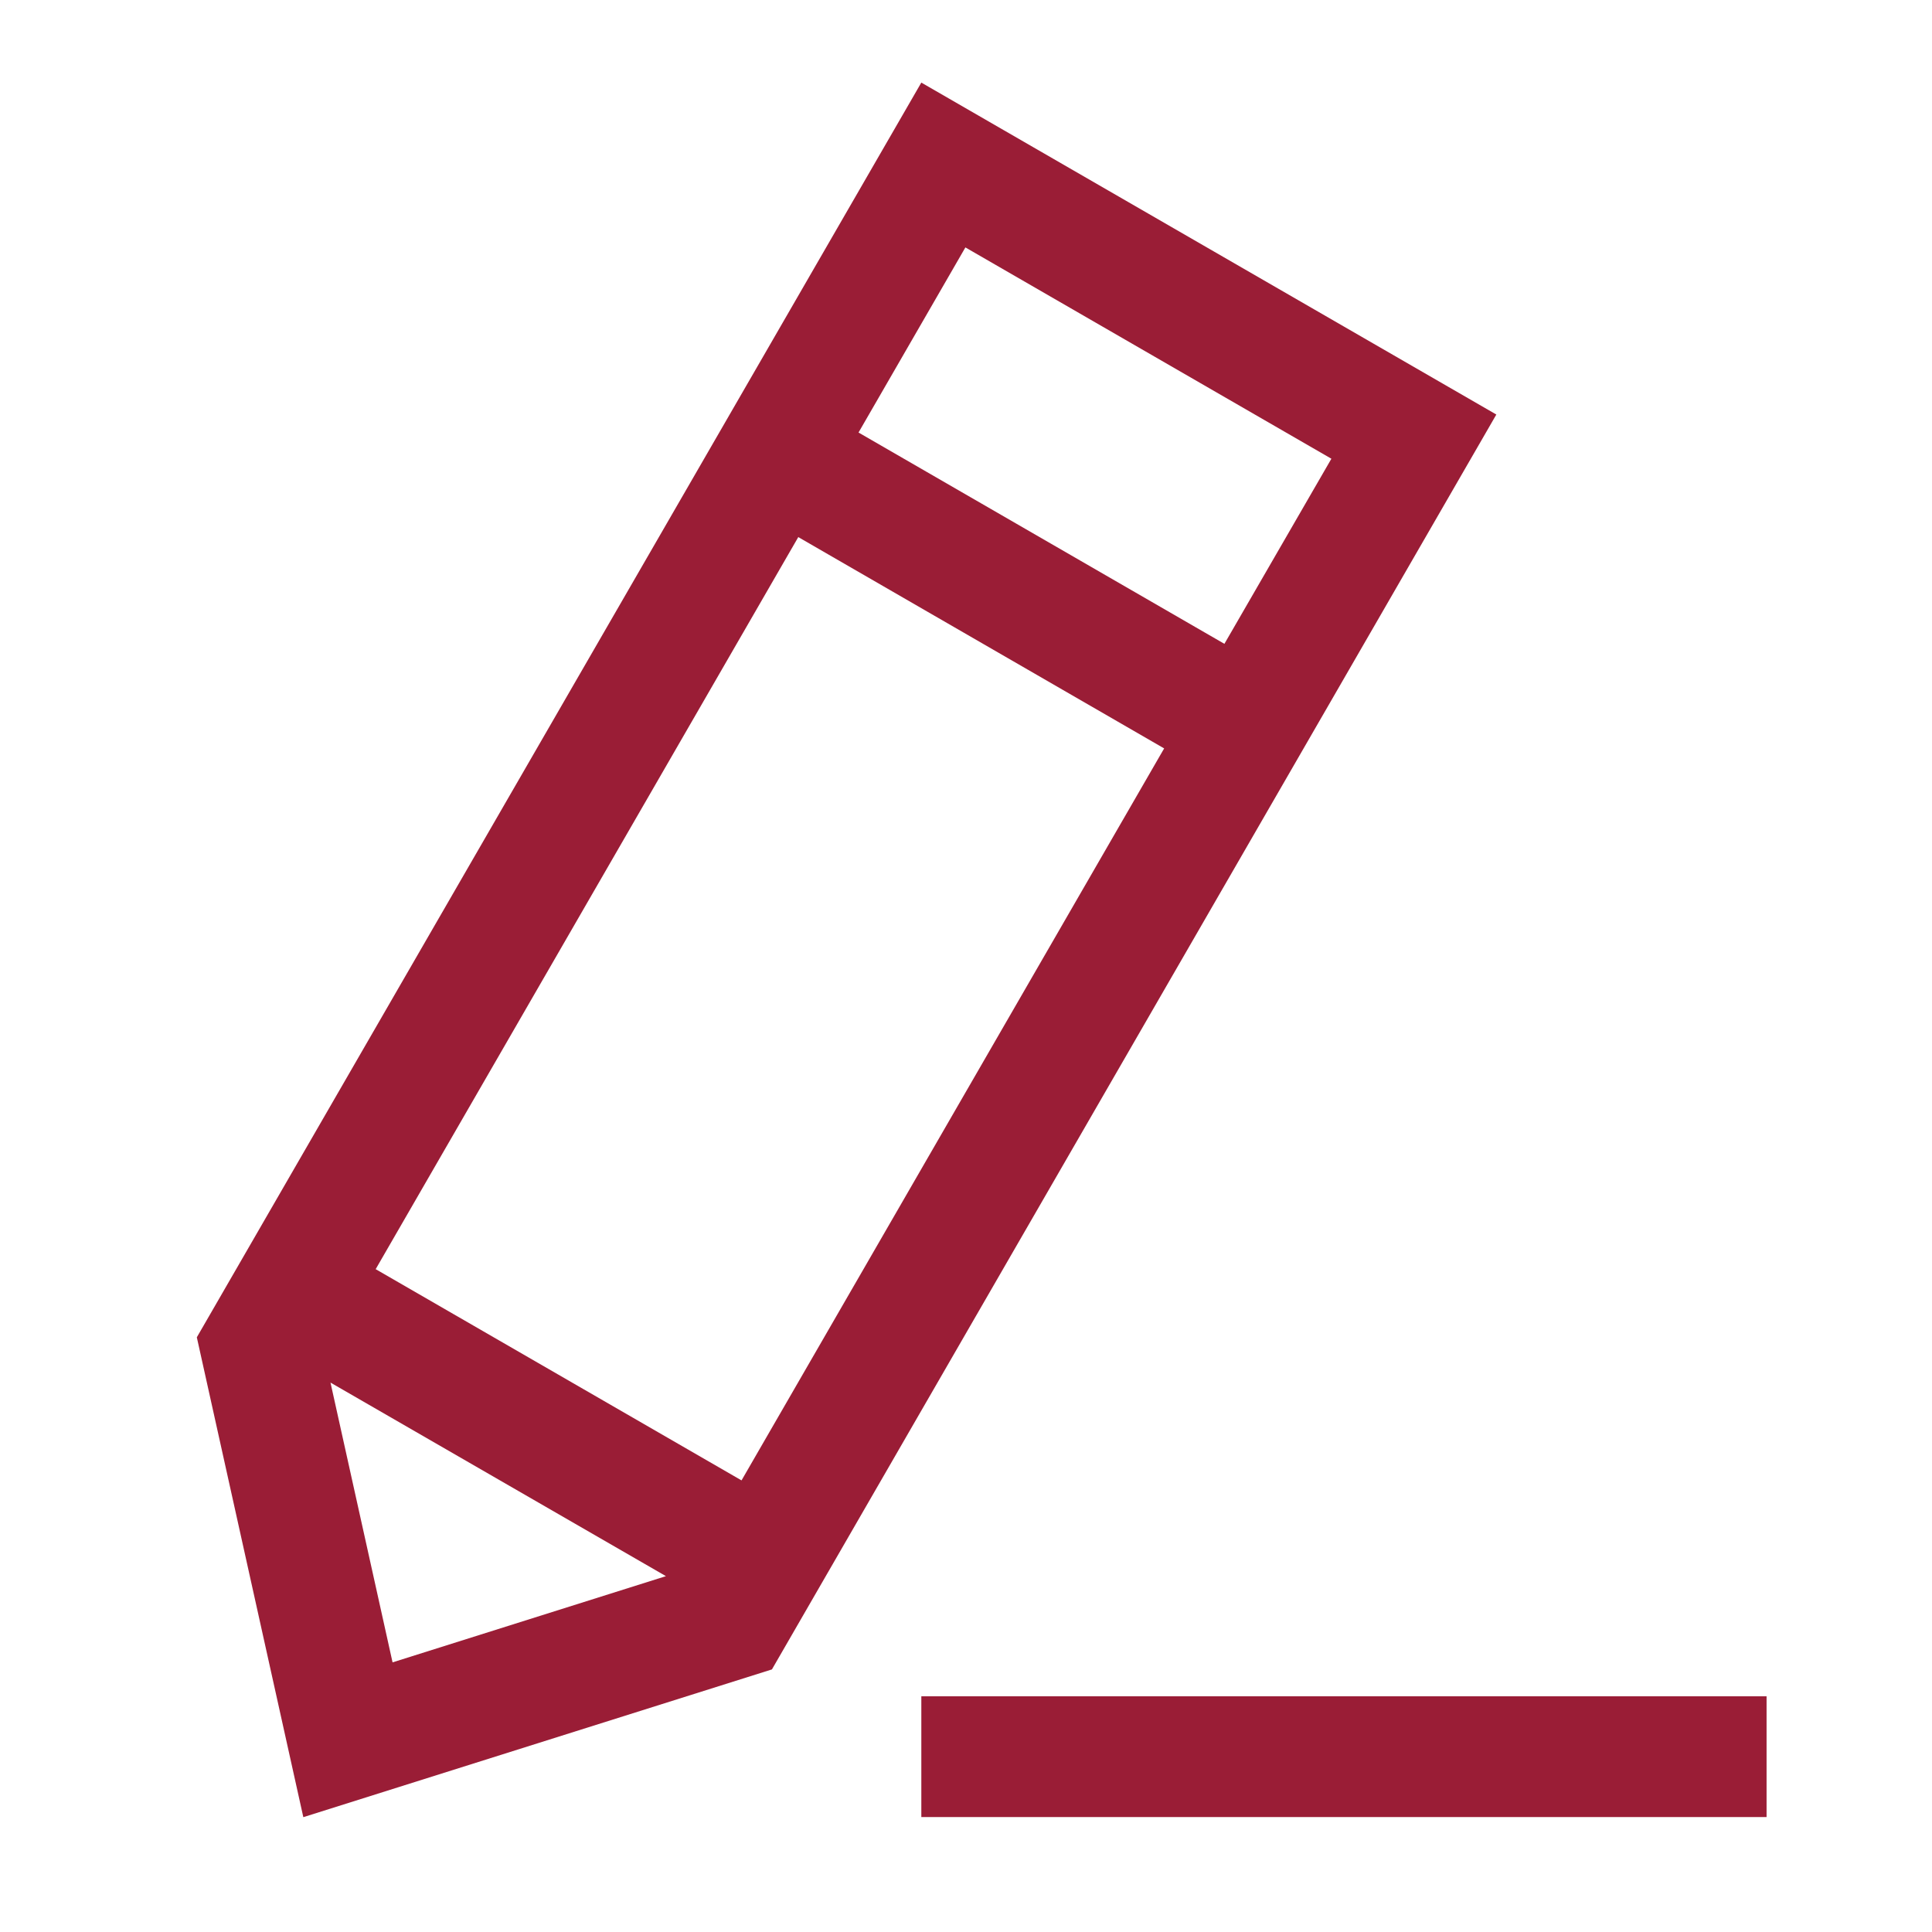 <?xml version="1.0" encoding="utf-8"?><!-- Uploaded to: SVG Repo, www.svgrepo.com, Generator: SVG Repo Mixer Tools -->
<svg fill="#9a1d36" width="800px" height="800px" viewBox="0 0 1024 1024" t="1639990532110" class="icon" version="1.1" xmlns="http://www.w3.org/2000/svg" p-id="12171" xmlns:xlink="http://www.w3.org/1999/xlink"><path d="M199.04 672.64l193.984 112 224-387.968-193.92-112-224 388.032z m-23.872 60.16l32.896 148.288 144.896-45.696-177.792-102.592zM455.04 229.248l193.92 112 56.704-98.112-193.984-112-56.64 98.112zM104.32 708.8l384-665.024 304.768 175.936-383.936 665.088h0.064l-248.448 78.336-56.448-254.336z m384 254.272v-64h448v64h-448z" p-id="12172"></path></svg>